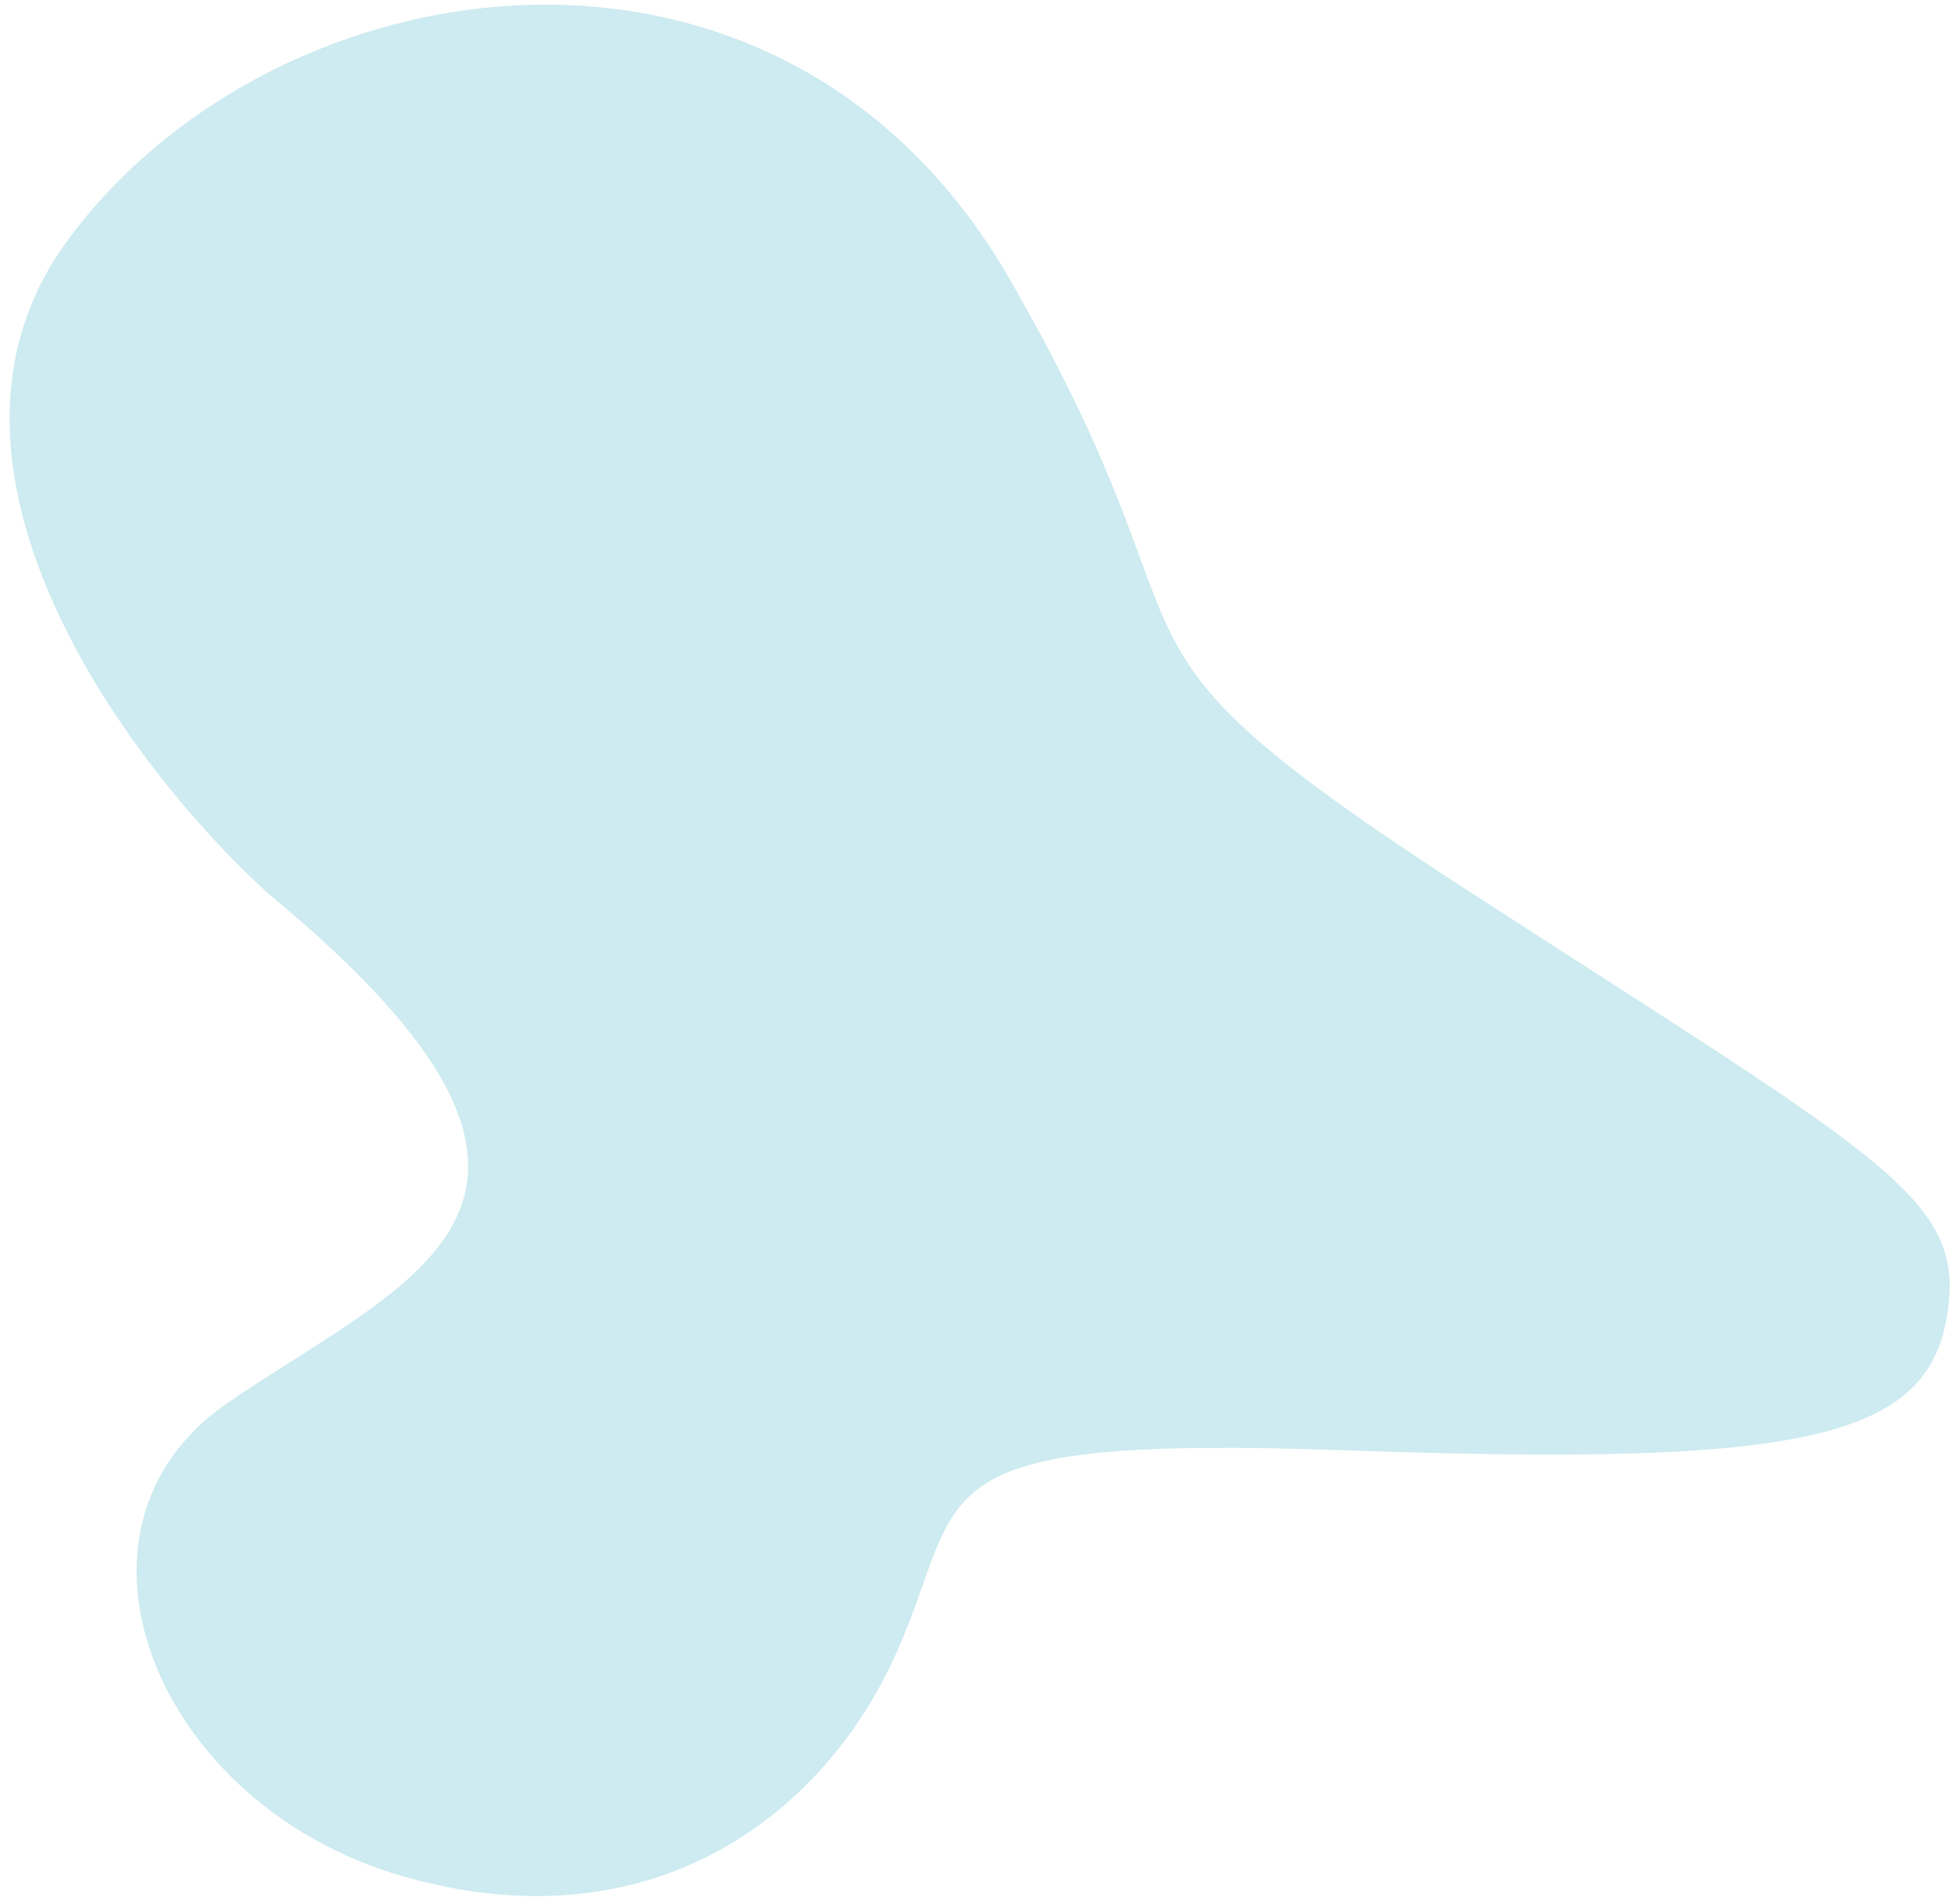 <svg width="164" height="160" viewBox="0 0 164 160" fill="none" xmlns="http://www.w3.org/2000/svg">
<path d="M5.66 20.224C-8.277 39.22 11.086 64.698 22.51 75.062C54.092 101.135 34.28 107.429 19.047 117.947C3.815 128.465 12.996 151.669 33.825 157.662C54.654 163.654 69.15 152.627 75.282 138.969C81.414 125.312 76.097 120.578 112.955 121.87C149.813 123.162 161.562 121.29 163.493 111.043C165.424 100.796 159.031 97.951 123.904 75.216C88.777 52.481 104.031 56.721 84.793 23.397C65.555 -9.927 23.082 -3.522 5.66 20.224Z" fill="#CDEBF0"/>
</svg>
